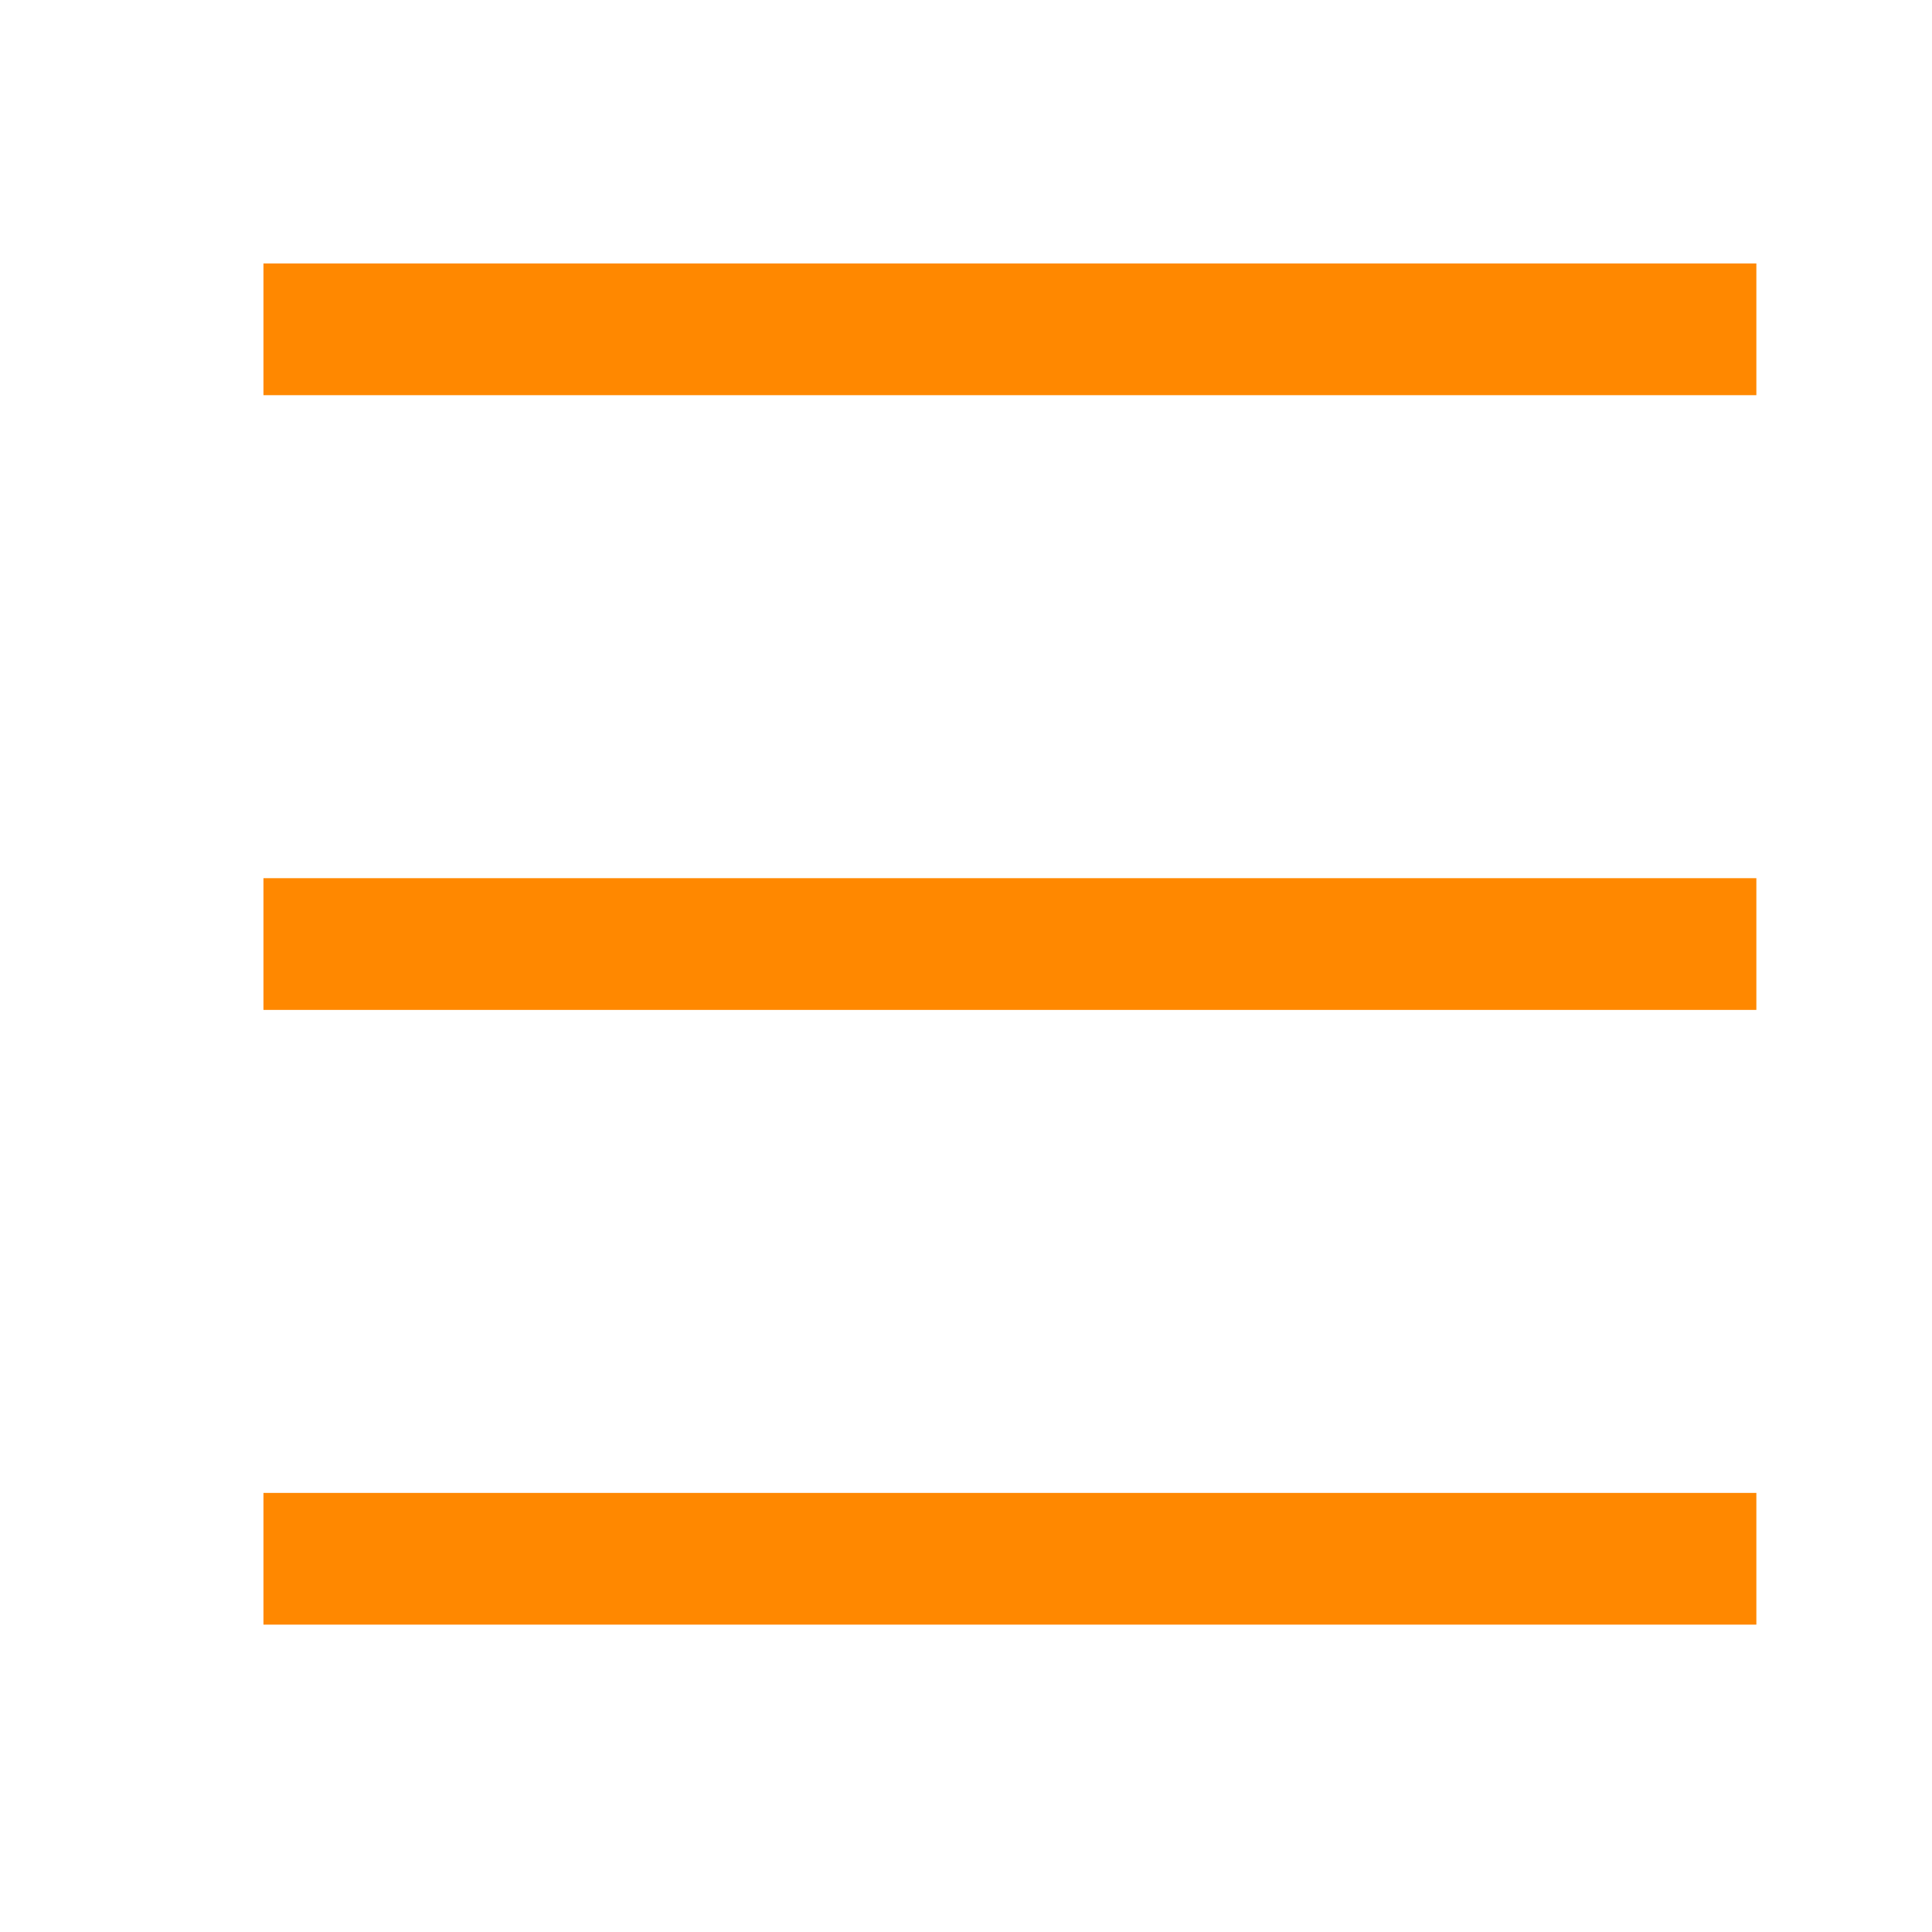 <?xml version="1.0" encoding="UTF-8"?>
<svg width="22px" height="22px" viewBox="0 0 22 22" version="1.1" xmlns="http://www.w3.org/2000/svg" xmlns:xlink="http://www.w3.org/1999/xlink">
    <title>button-icons/icon-menu</title>
    <g id="button-icons/icon-menu" stroke="none" stroke-width="1" fill="none" fill-rule="evenodd">
        <g id="Rectangle" transform="translate(3, 3)" fill="#FF8800">
            <rect x="0" y="0" width="17" height="1.5"></rect>
            <rect x="0" y="7" width="17" height="1.5"></rect>
            <rect x="0" y="14" width="17" height="1.5"></rect>
        </g>
    </g>
</svg>